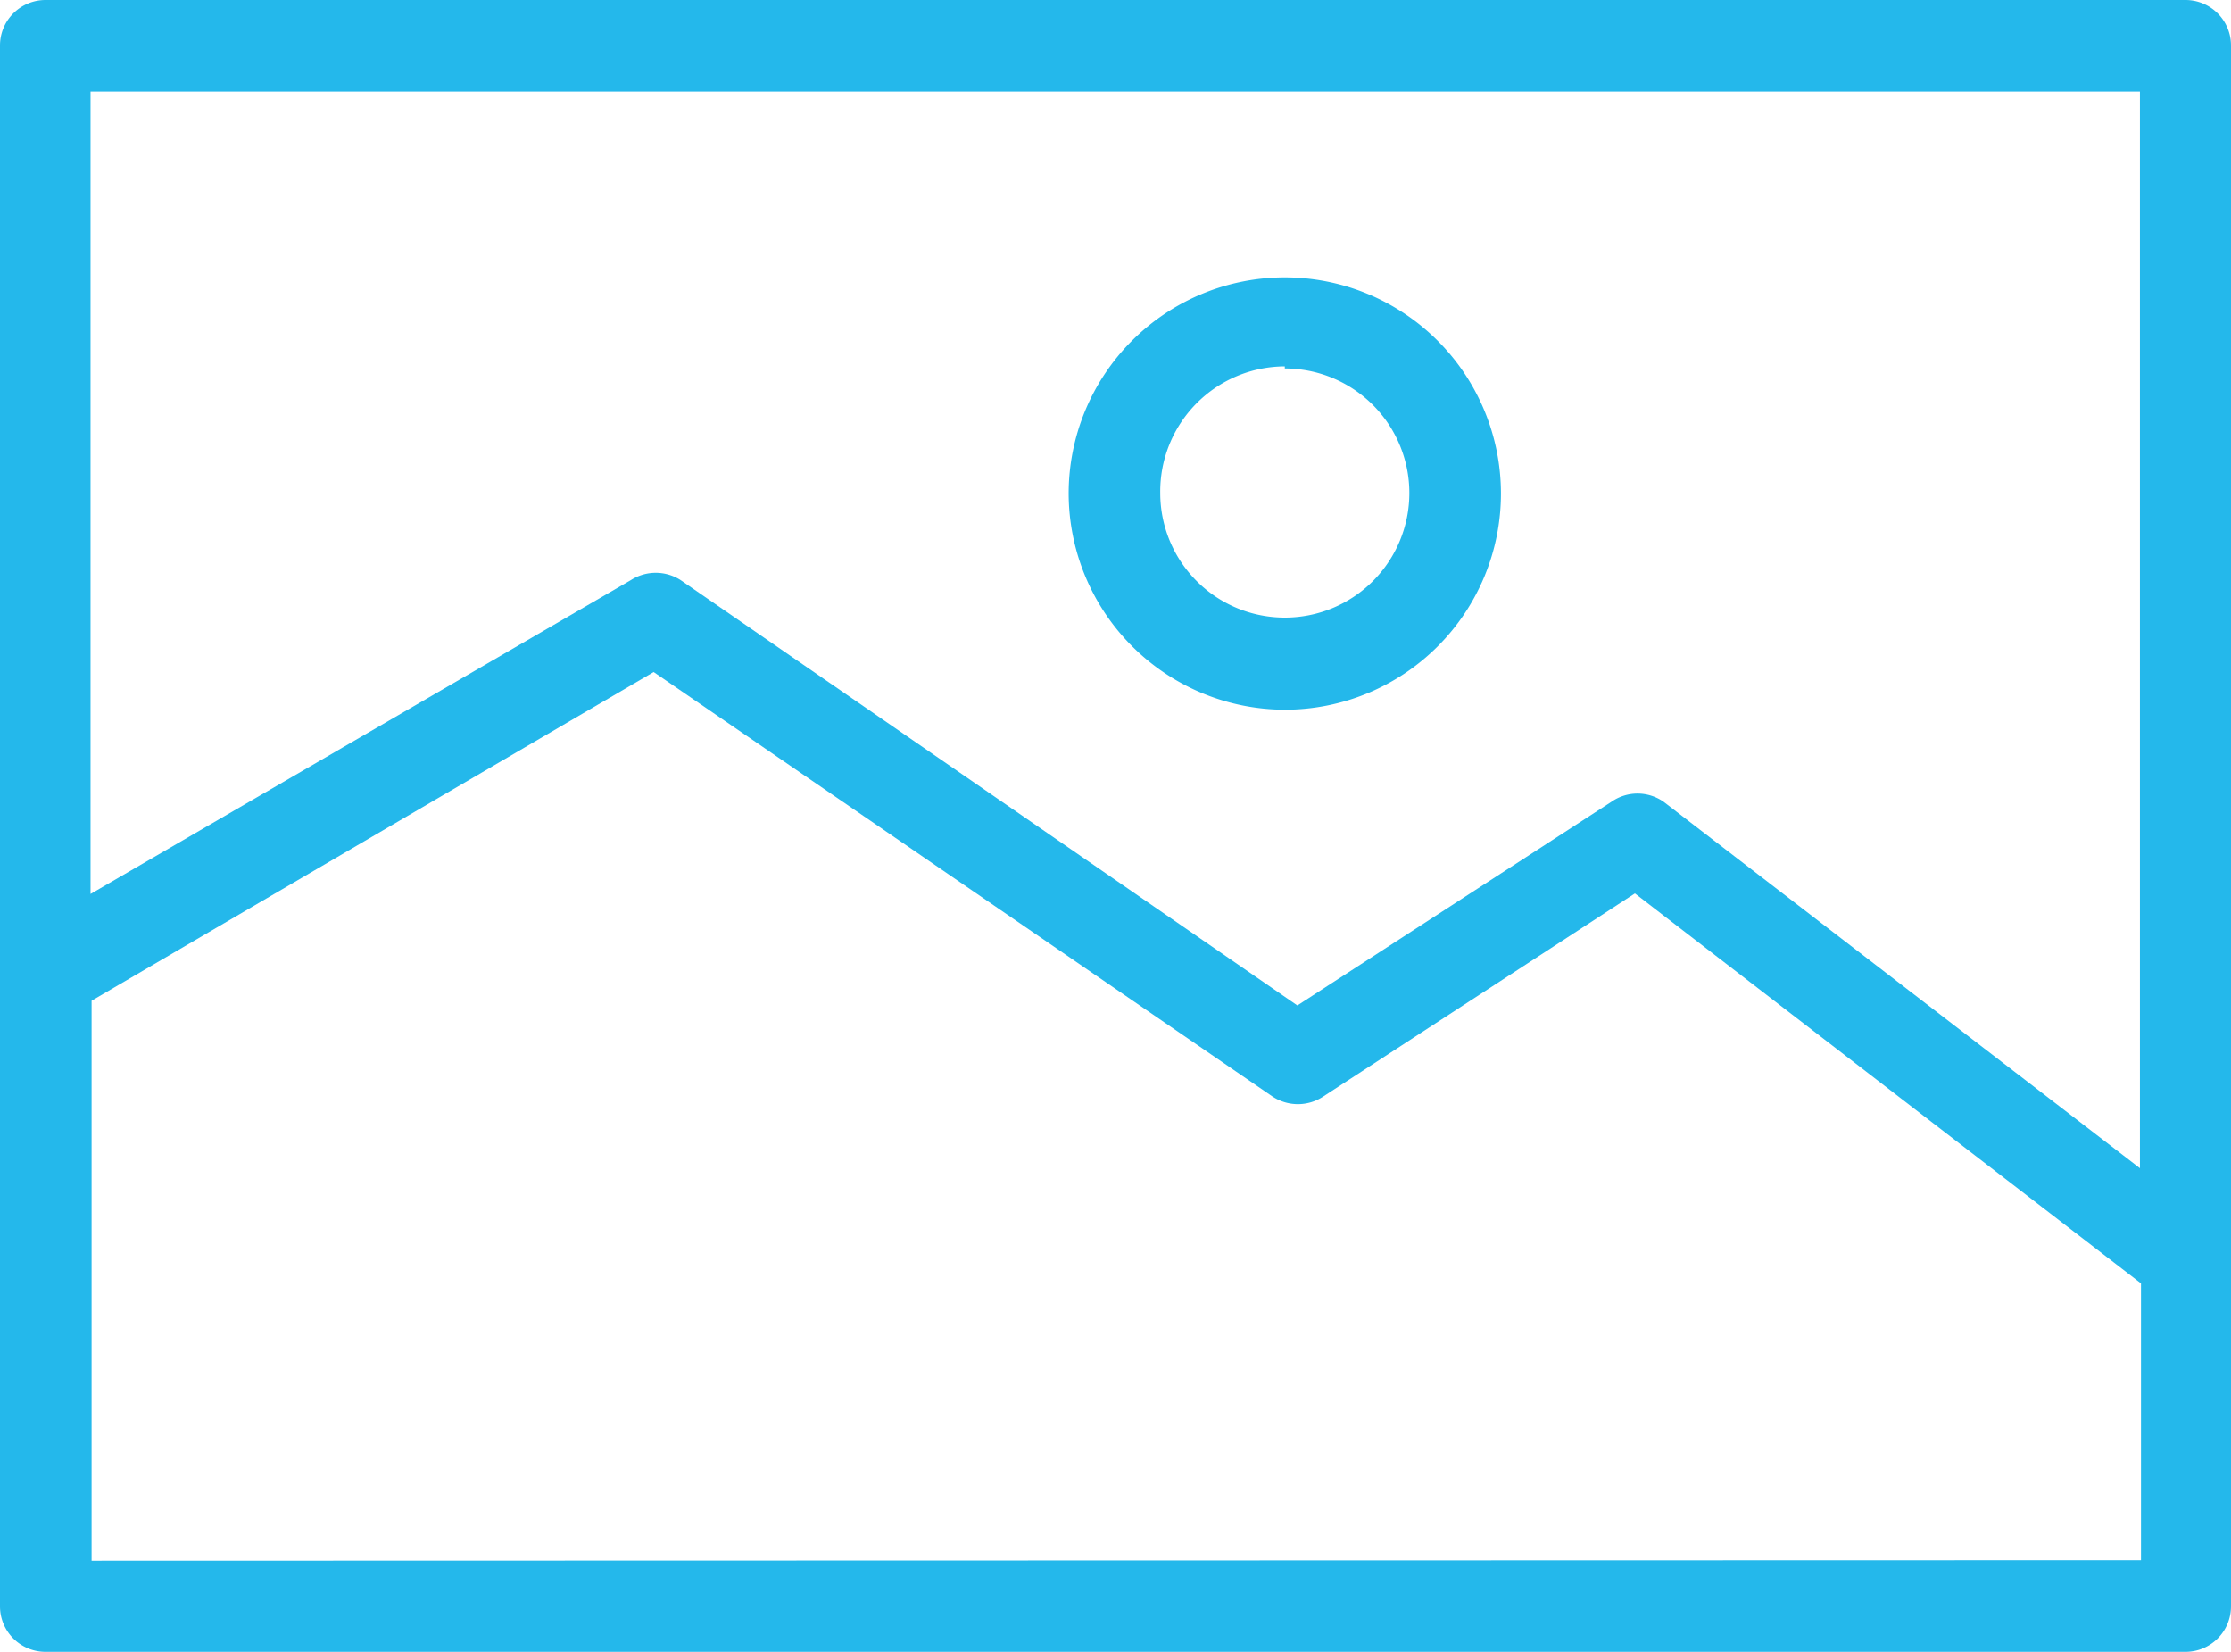 <svg xmlns="http://www.w3.org/2000/svg" viewBox="0 0 42.63 31.57"><defs><style>.cls-1{fill:#24b8eb;}</style></defs><title>Showcase</title><g id="Слой_2" data-name="Слой 2"><g id="Слой_11" data-name="Слой 11"><path class="cls-1" d="M41.76,0H.87A.87.87,0,0,0,0,.87V30.69a.87.87,0,0,0,.87.87H41.76a.87.87,0,0,0,.87-.87V.87A.87.87,0,0,0,41.76,0Zm-.87,1.75V22.32l-9.1-7a.87.87,0,0,0-1,0l-6,3.89L13,11.08a.88.88,0,0,0-.94,0l-10.33,6V1.75ZM1.75,29.82V19.12l10.74-6.28,11.81,8.1a.88.88,0,0,0,1,0l5.94-3.87,9.67,7.45v5.29Zm0,0"/><path class="cls-1" d="M24.55,13.56a4.13,4.13,0,1,0-4.13-4.13,4.14,4.14,0,0,0,4.13,4.13Zm0-6.52a2.38,2.38,0,1,1-2.38,2.38A2.39,2.39,0,0,1,24.55,7Zm0,0"/></g></g></svg>